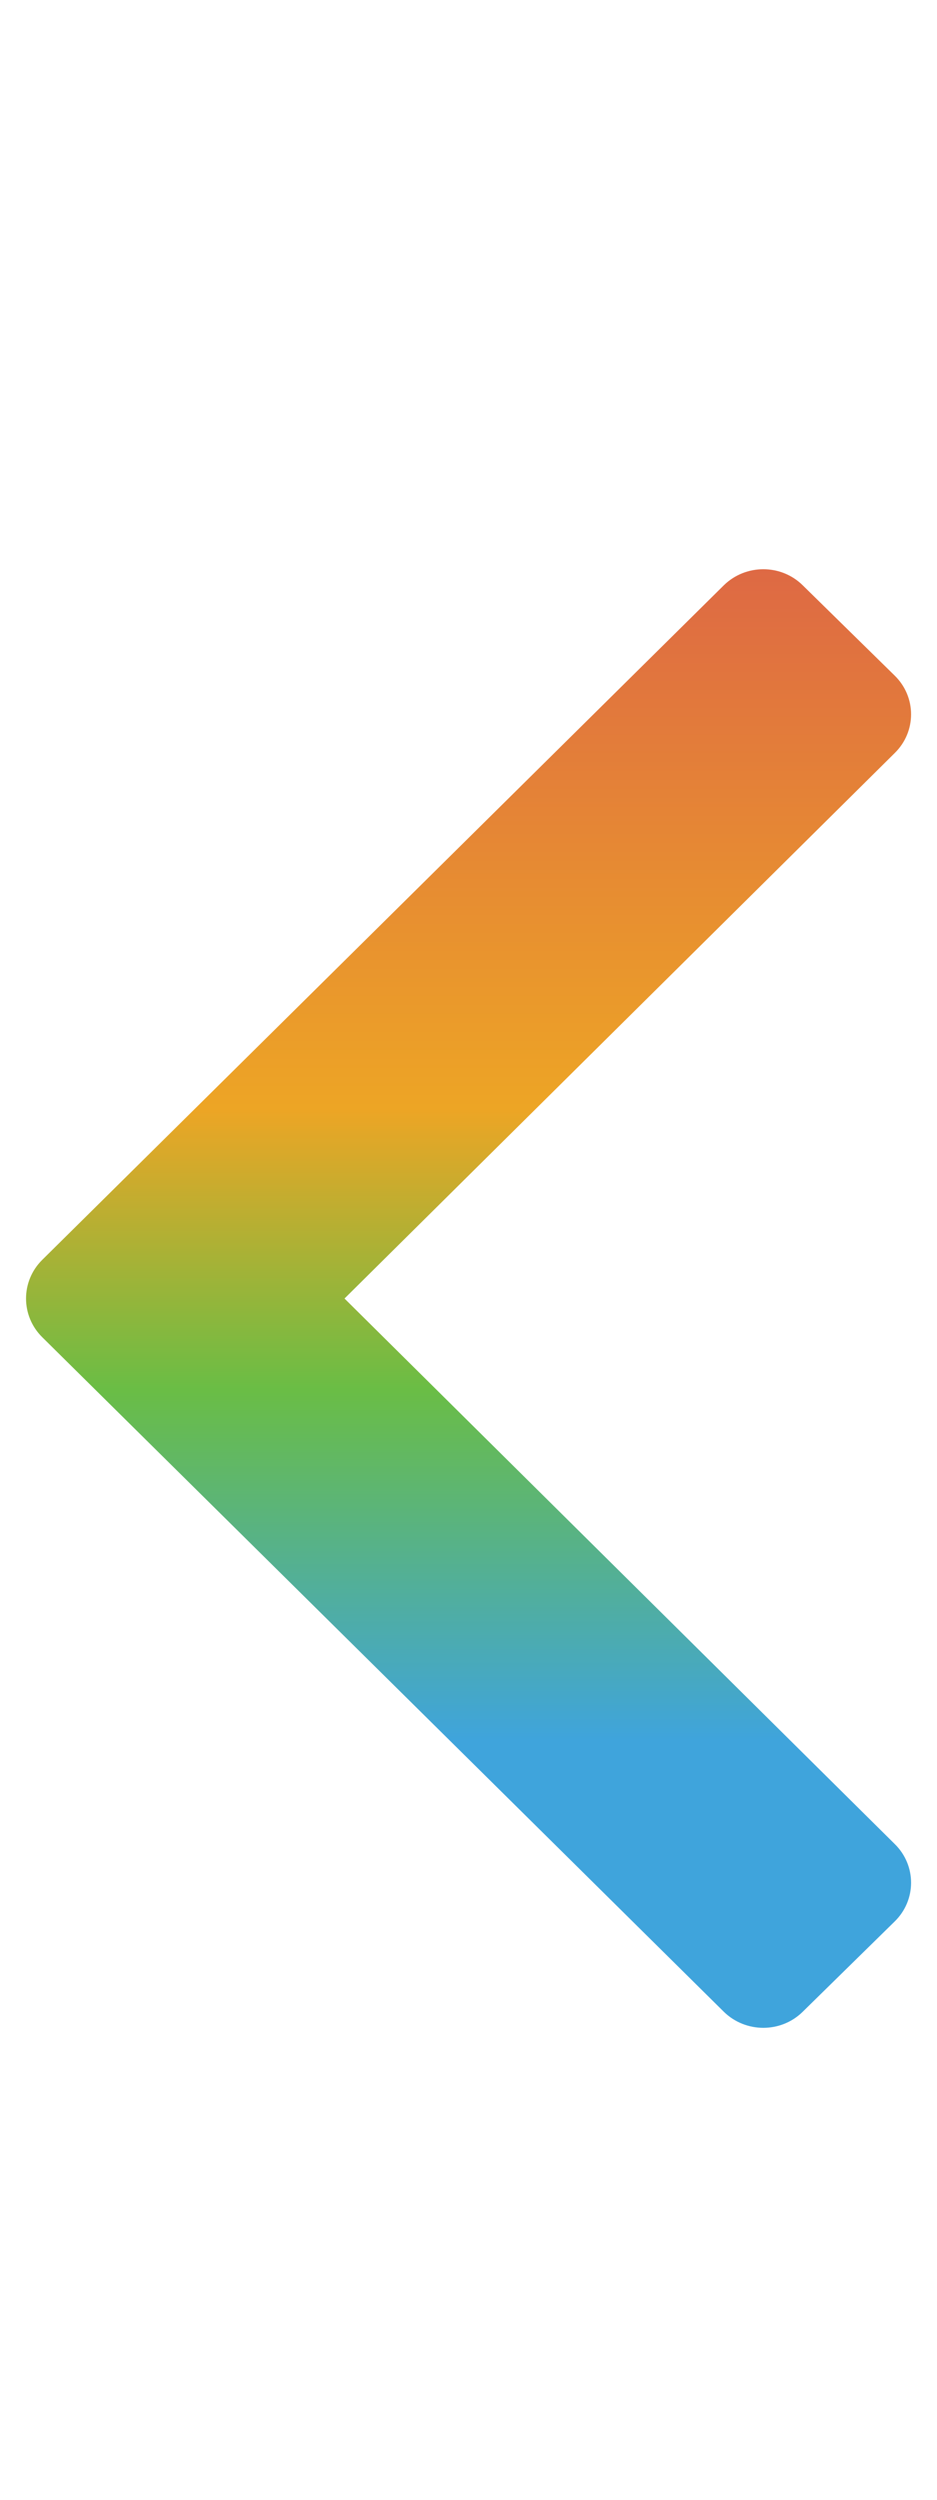 <svg width="6" height="16" viewBox="0 0 6 16" fill="none" xmlns="http://www.w3.org/2000/svg">
<g clip-path="url(#clip0_133_50)">
<path d="M0.271 8.063L4.635 3.746C4.775 3.609 5.001 3.609 5.14 3.746L5.729 4.324C5.869 4.461 5.869 4.683 5.729 4.82L2.206 8.311L5.729 11.802C5.869 11.939 5.869 12.161 5.729 12.298L5.14 12.876C5.001 13.013 4.775 13.013 4.635 12.876L0.271 8.559C0.132 8.422 0.132 8.2 0.271 8.063Z" fill="url(#paint0_linear_133_50)"/>
</g>
<defs>
<linearGradient id="paint0_linear_133_50" x1="3" y1="3.644" x2="3" y2="12.979" gradientUnits="userSpaceOnUse">
<stop stop-color="#DE6944"/>
<stop offset="0.37" stop-color="#EDA525"/>
<stop offset="0.562" stop-color="#6ABD45"/>
<stop offset="0.802" stop-color="#3FA4DC"/>
</linearGradient>
<clipPath id="clip0_133_50">
<rect width="5.707" height="14.933" fill="white" transform="translate(0.146 0.844)"/>
</clipPath>
</defs>
</svg>
